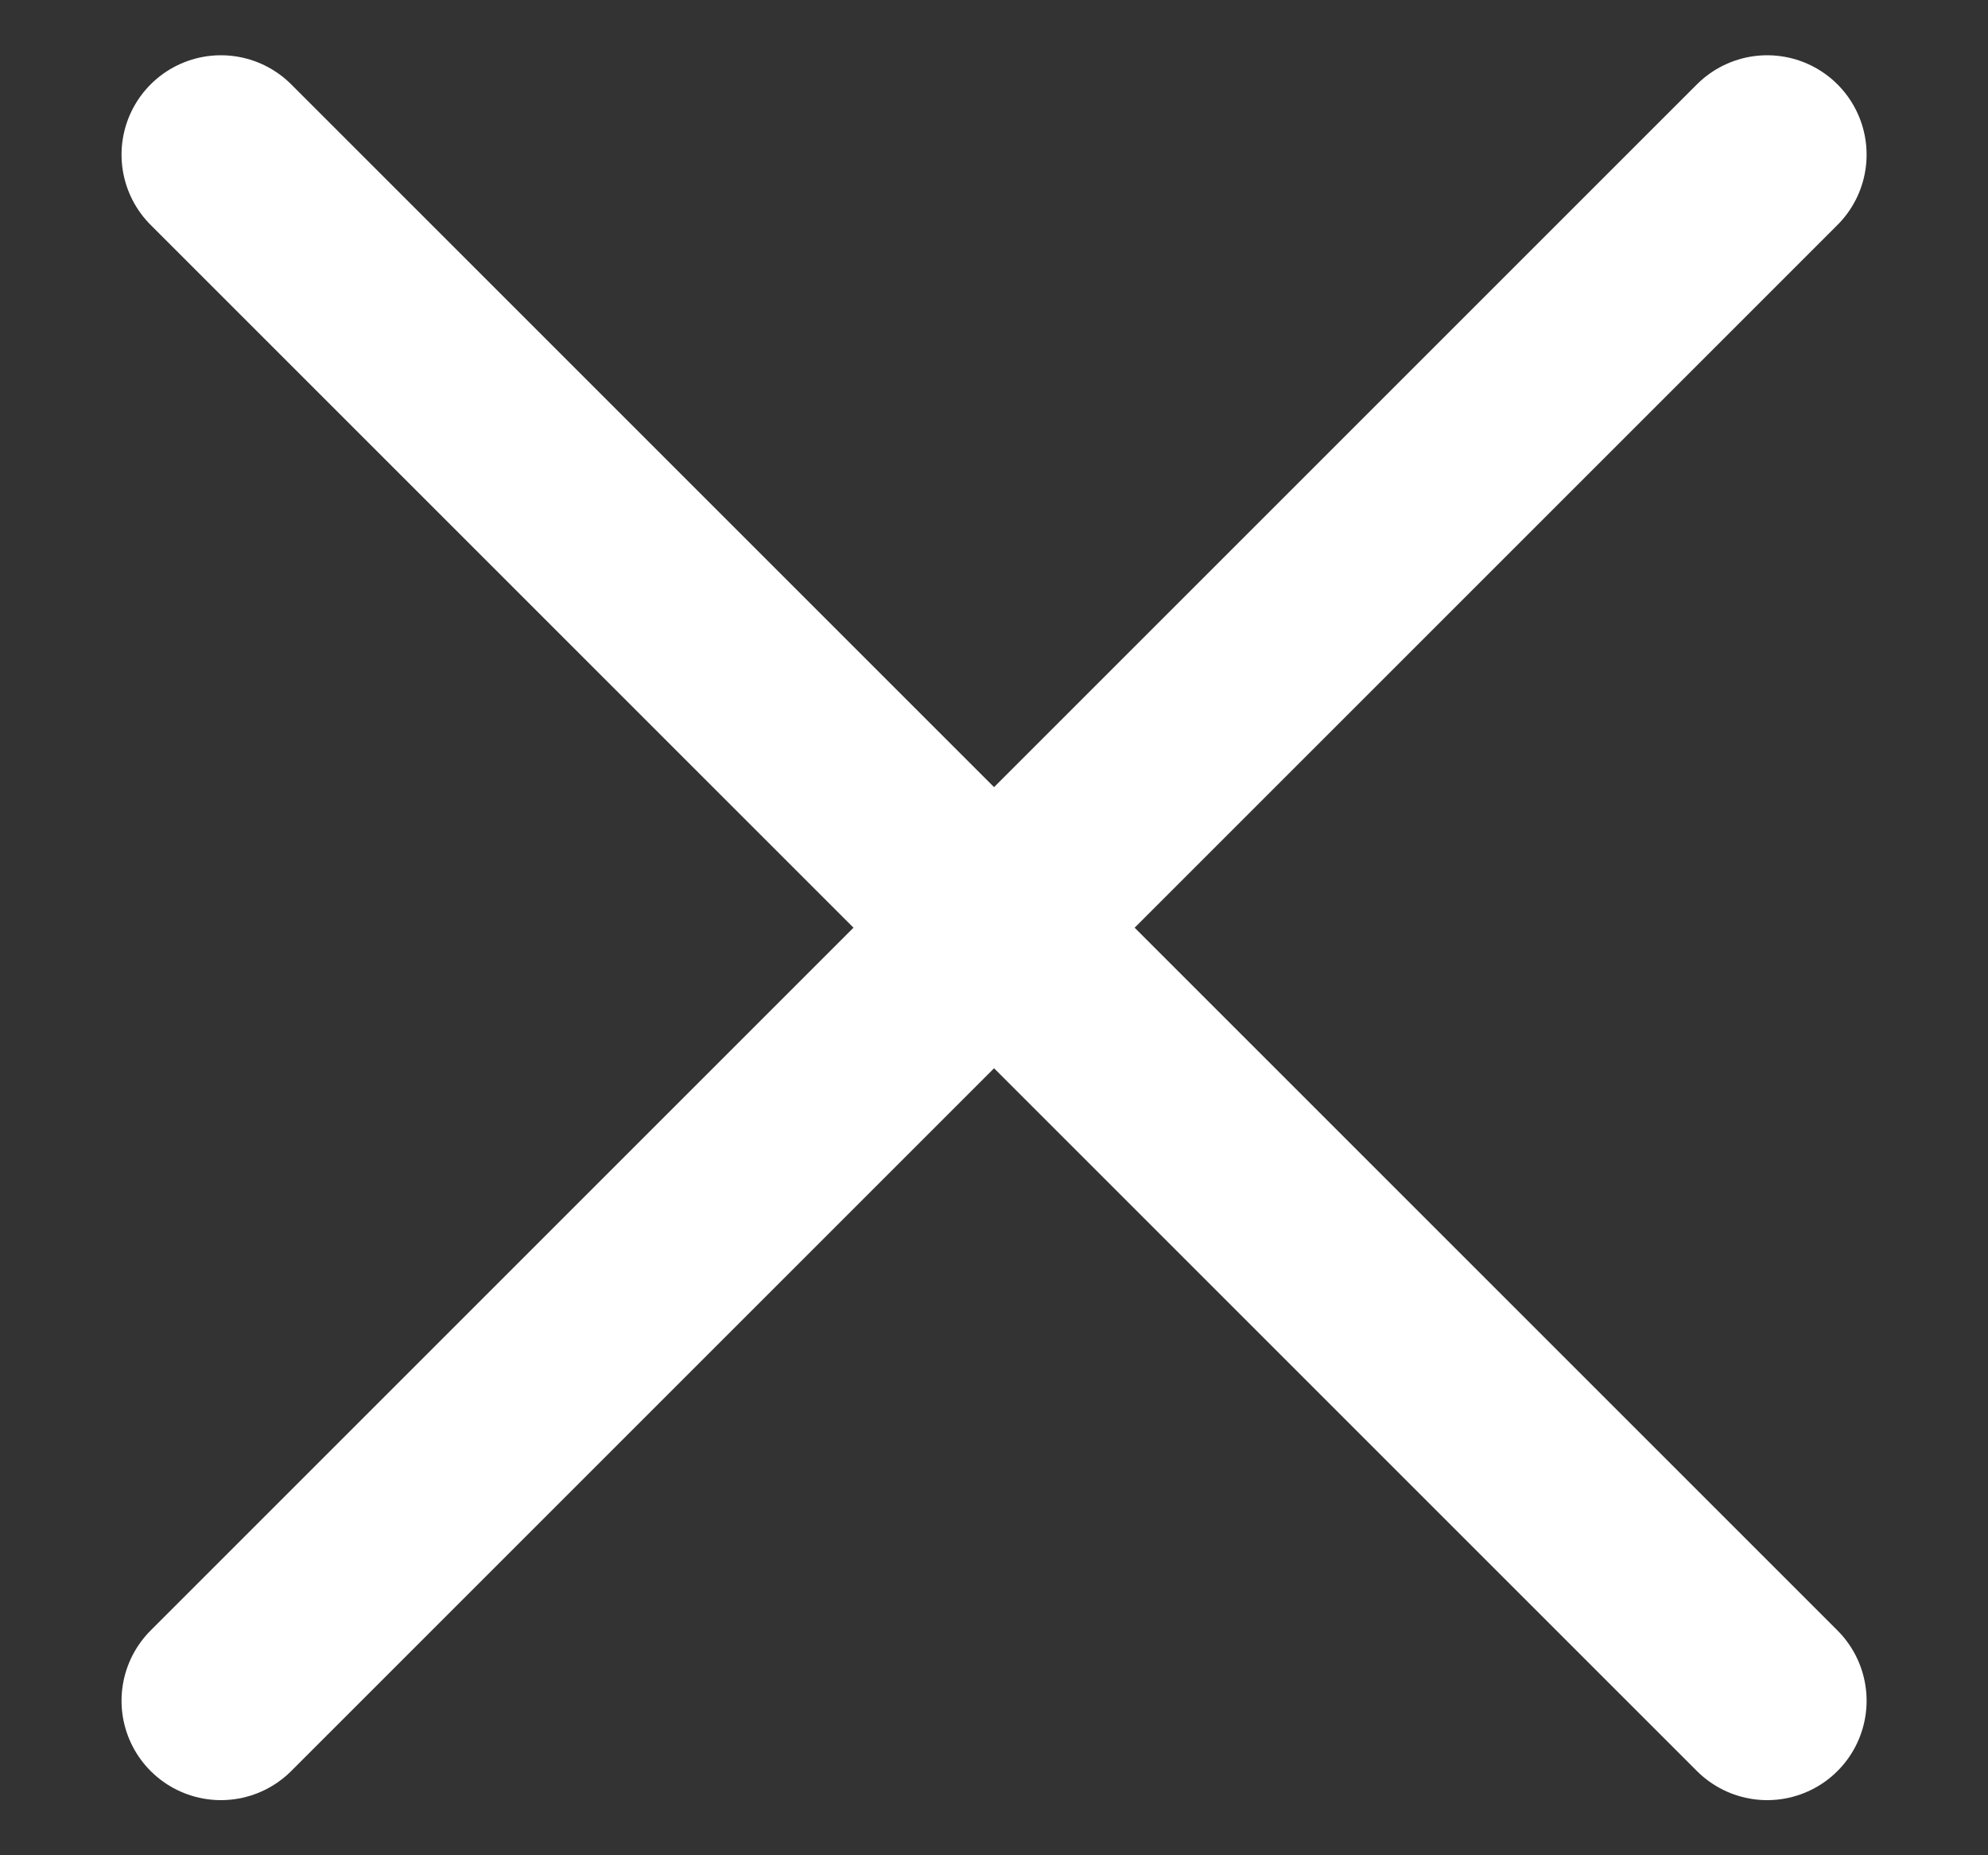 <svg width="15" height="14" viewBox="0 0 15 14" fill="none" xmlns="http://www.w3.org/2000/svg">
<rect x="0" y="0" width="15" height="14" fill="#333333" stroke="none"/>
<path d="M13.334 1.167L1.667 12.834M1.667 1.167L13.334 12.834" stroke="white" stroke-width="1.5" stroke-linecap="round" stroke-linejoin="round"/>
</svg>
